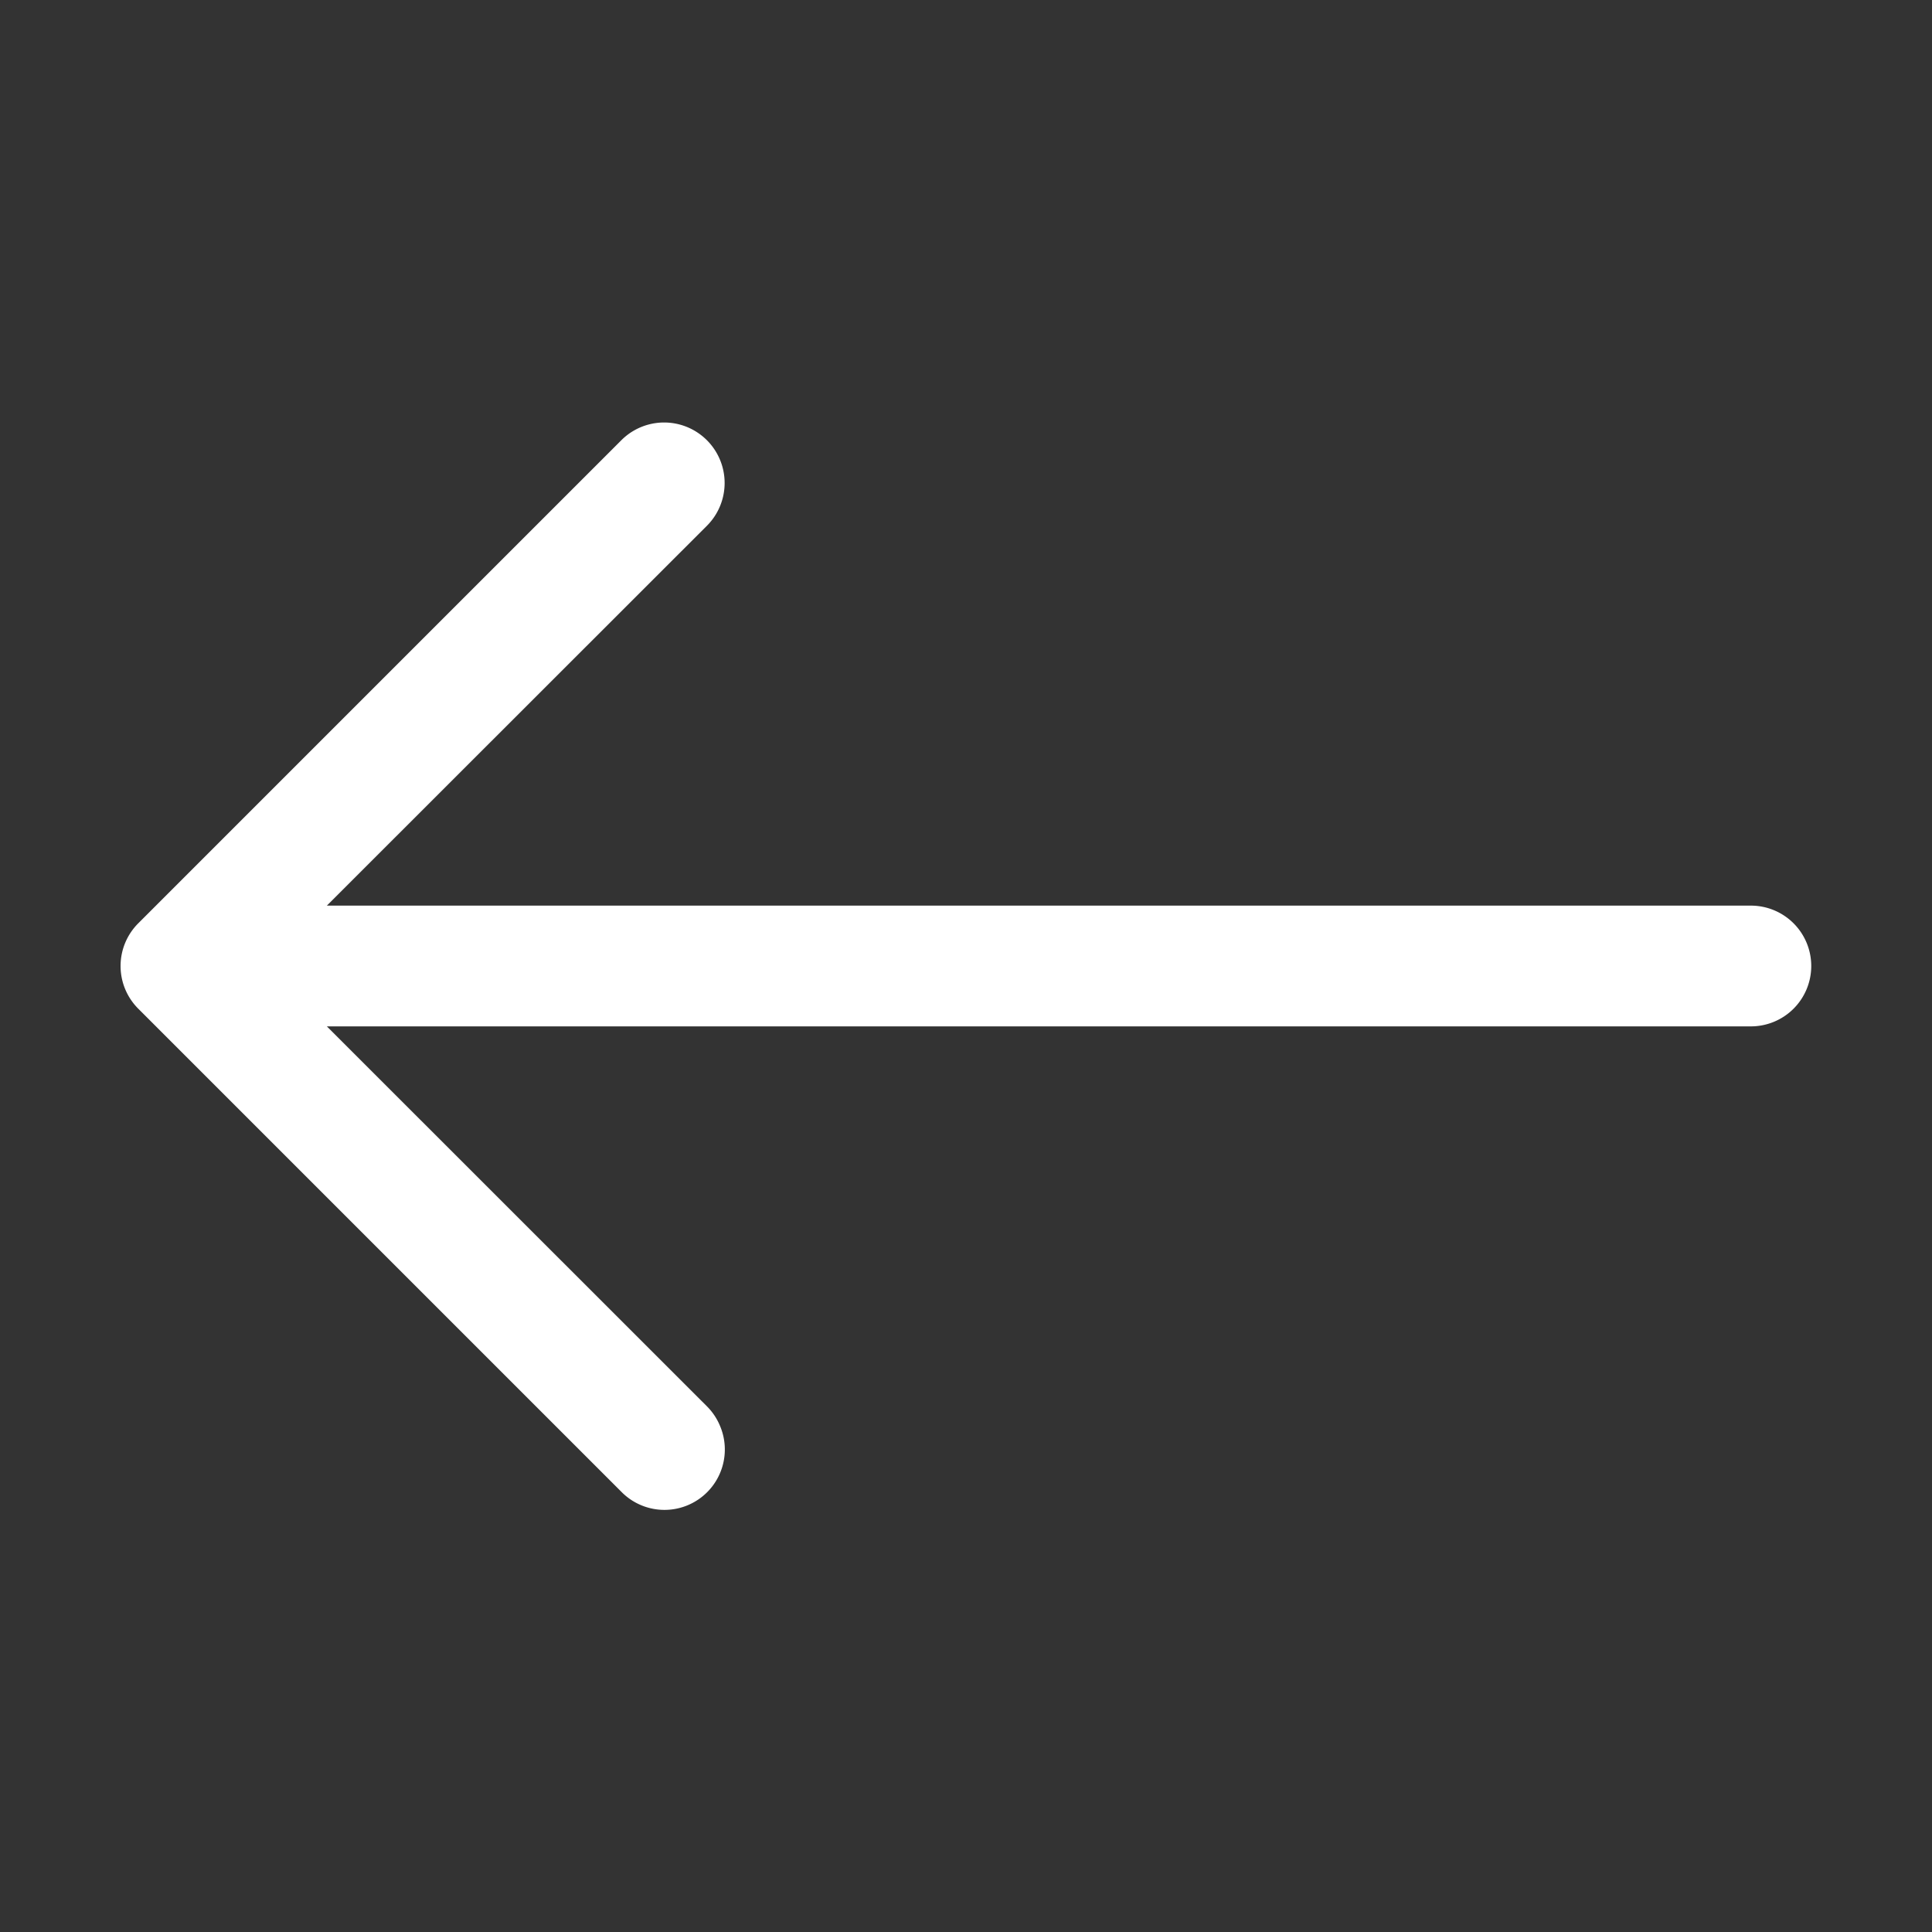 <svg width="28" height="28" fill="none" xmlns="http://www.w3.org/2000/svg"><rect width="100%" height="100%" fill="#333333" stroke="none"/><path fill-rule="evenodd" clip-rule="evenodd" d="M26.25 14a.875.875 0 00-.875-.875H4.737l5.508-5.505a.875.875 0 10-1.24-1.24l-7 7a.875.875 0 000 1.24l7 7a.875.875 0 001.43-.955.875.875 0 00-.19-.284l-5.508-5.506h20.638A.875.875 0 0026.25 14z" fill="#fff"/></svg>